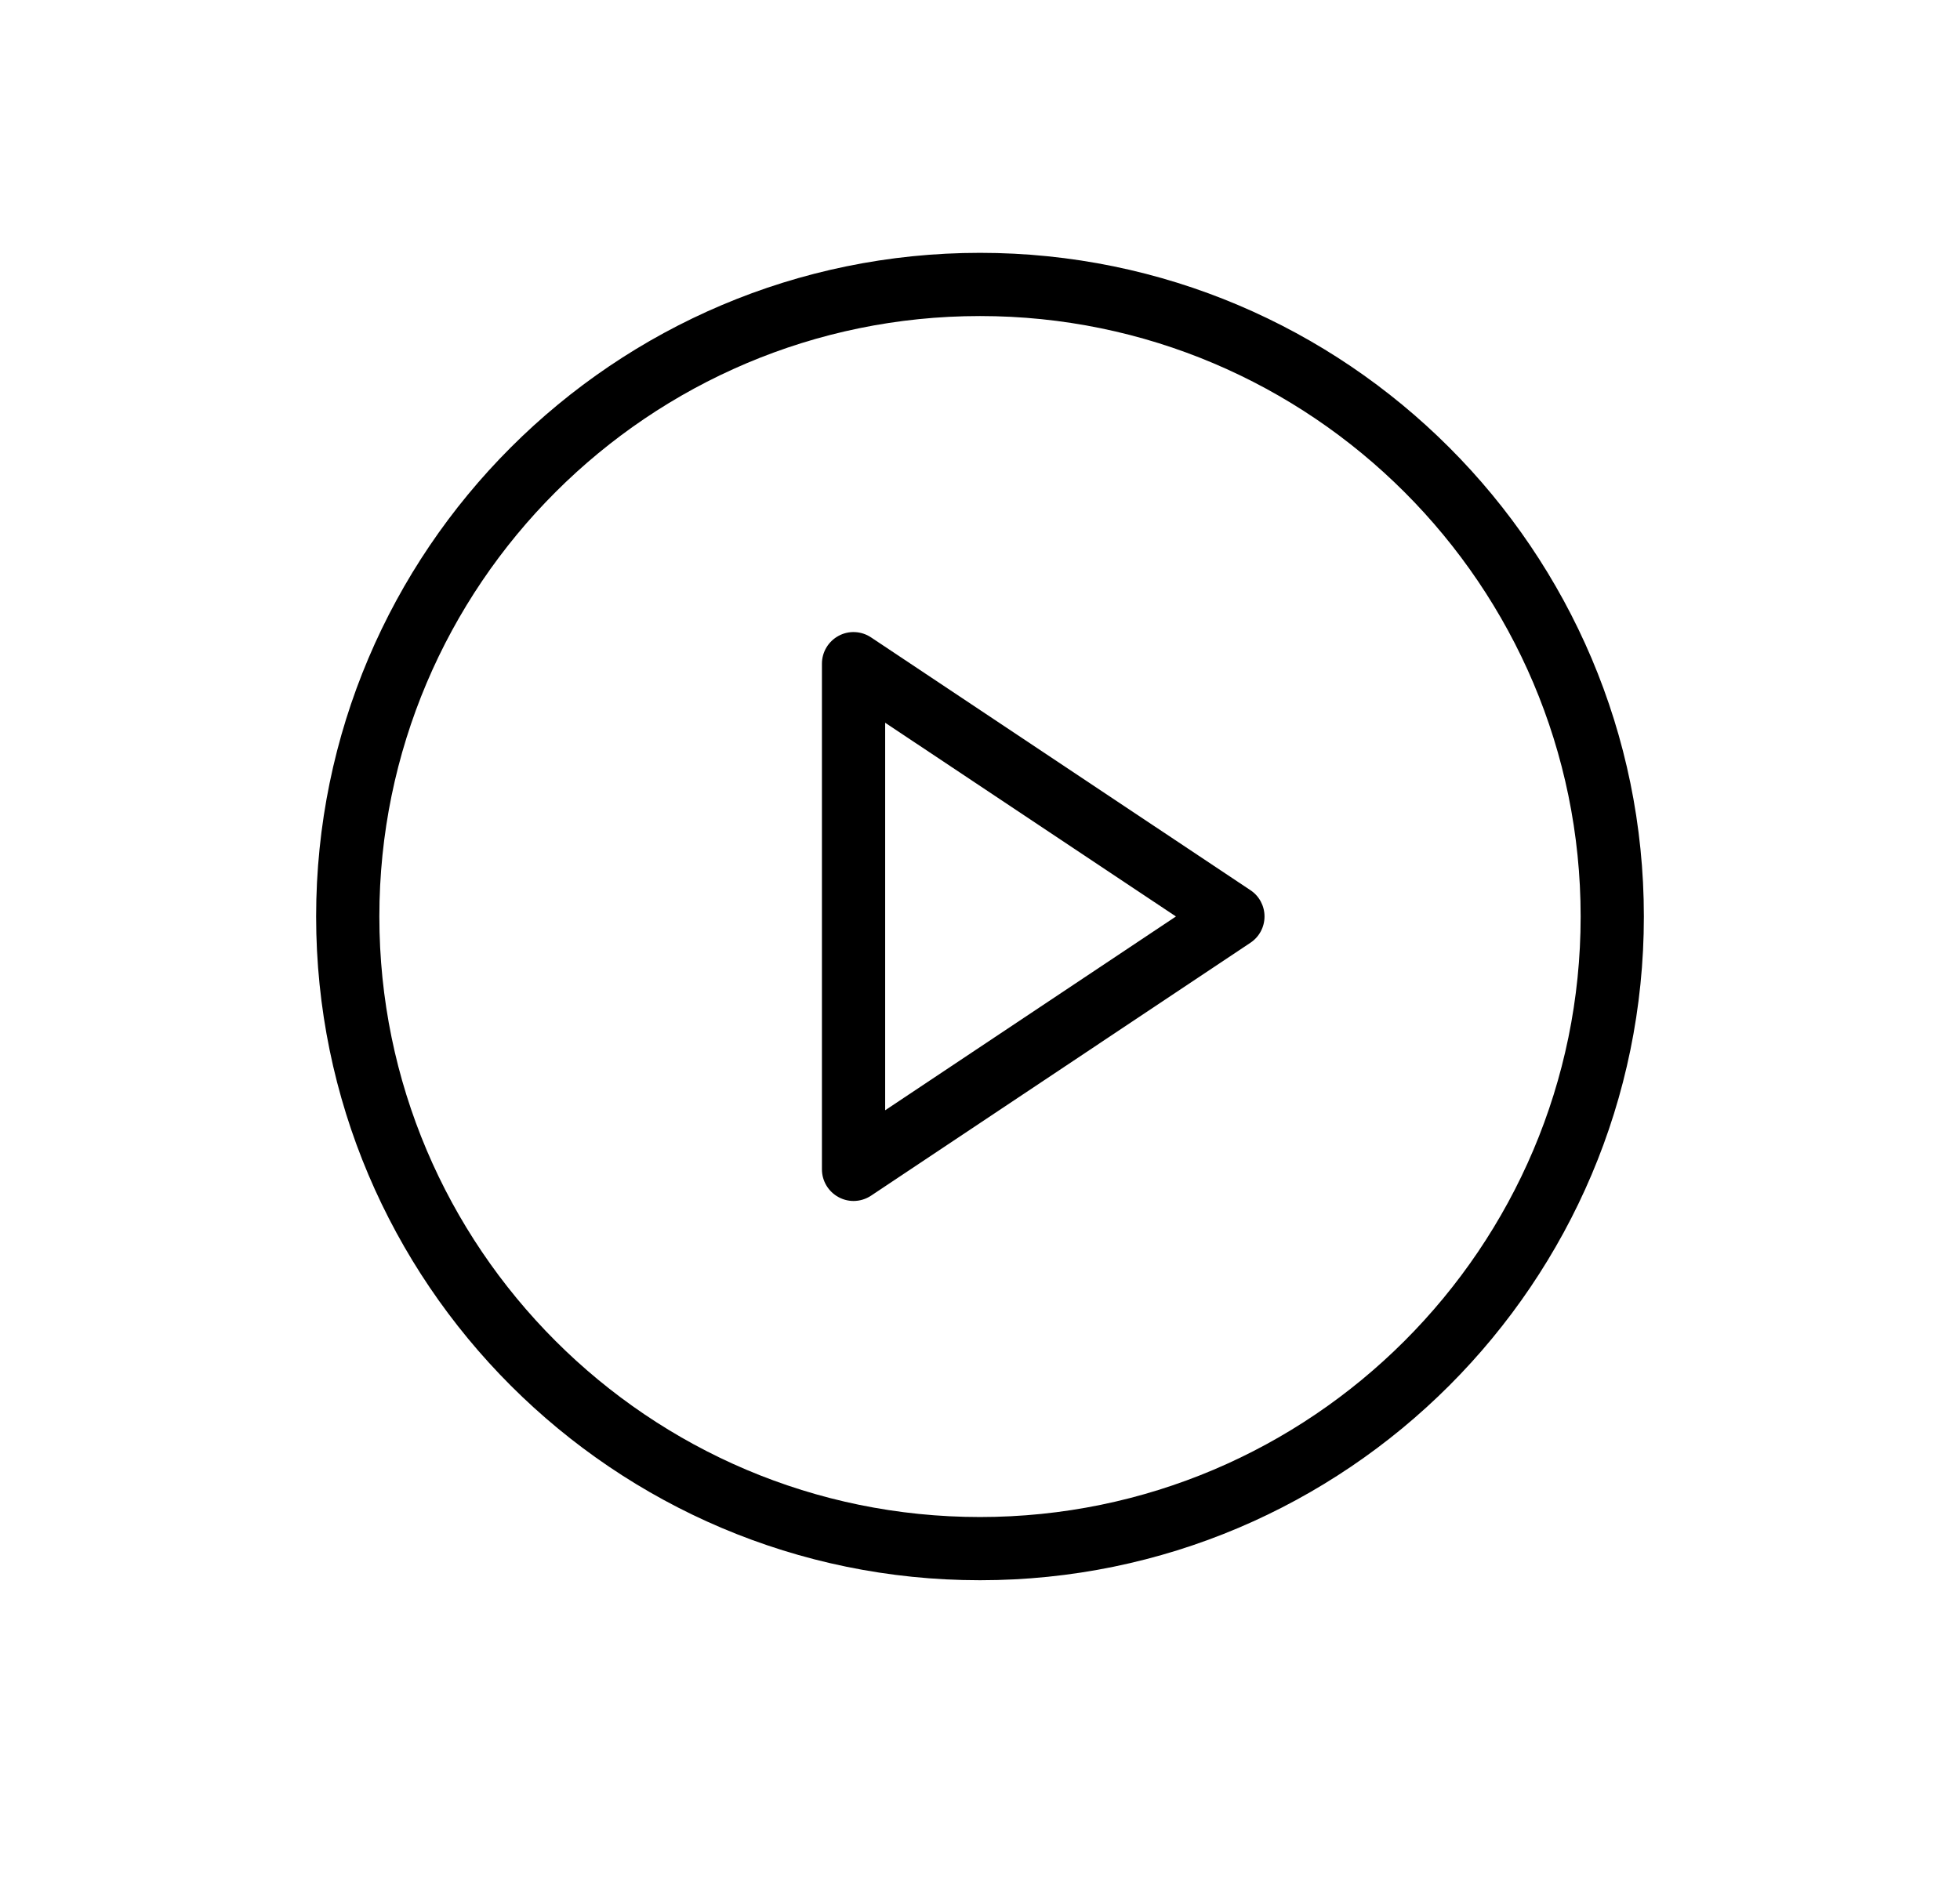 <?xml version="1.0" encoding="UTF-8"?>
<svg width="31px" height="30px" viewBox="0 0 31 30" version="1.1" xmlns="http://www.w3.org/2000/svg" xmlns:xlink="http://www.w3.org/1999/xlink">
    <title>PlayButton_Large _30X30</title>
    <g id="PlayButton_Large-_30X30" stroke="none" stroke-width="1" fill="none" fill-rule="evenodd" transform="translate(1, 0)">
        <path d="M14.5,4 C20.29,4 25,8.71 25,14.5 C25,20.29 20.29,25 14.5,25 C8.71,25 4,20.29 4,14.5 C4,8.71 8.71,4 14.5,4 Z M14.5,5 C9.262,5 5,9.262 5,14.5 C5,19.738 9.262,24 14.5,24 C19.738,24 24,19.738 24,14.5 C24,9.262 19.738,5 14.5,5 Z M12.264,10.059 C12.426,9.971 12.625,9.982 12.777,10.084 L12.777,10.084 L18.777,14.083 C18.917,14.175 19,14.332 19,14.499 C19,14.666 18.917,14.822 18.777,14.915 L18.777,14.915 L12.777,18.916 C12.694,18.971 12.597,19 12.5,19 C12.419,19 12.338,18.98 12.264,18.94 C12.102,18.853 12,18.684 12,18.5 L12,18.5 L12,10.5 C12,10.315 12.102,10.146 12.264,10.059 Z M13,11.434 L13,17.565 L17.599,14.499 L13,11.434 Z" id="Combined-Shape" fill="#000000"></path>
    </g>
</svg>